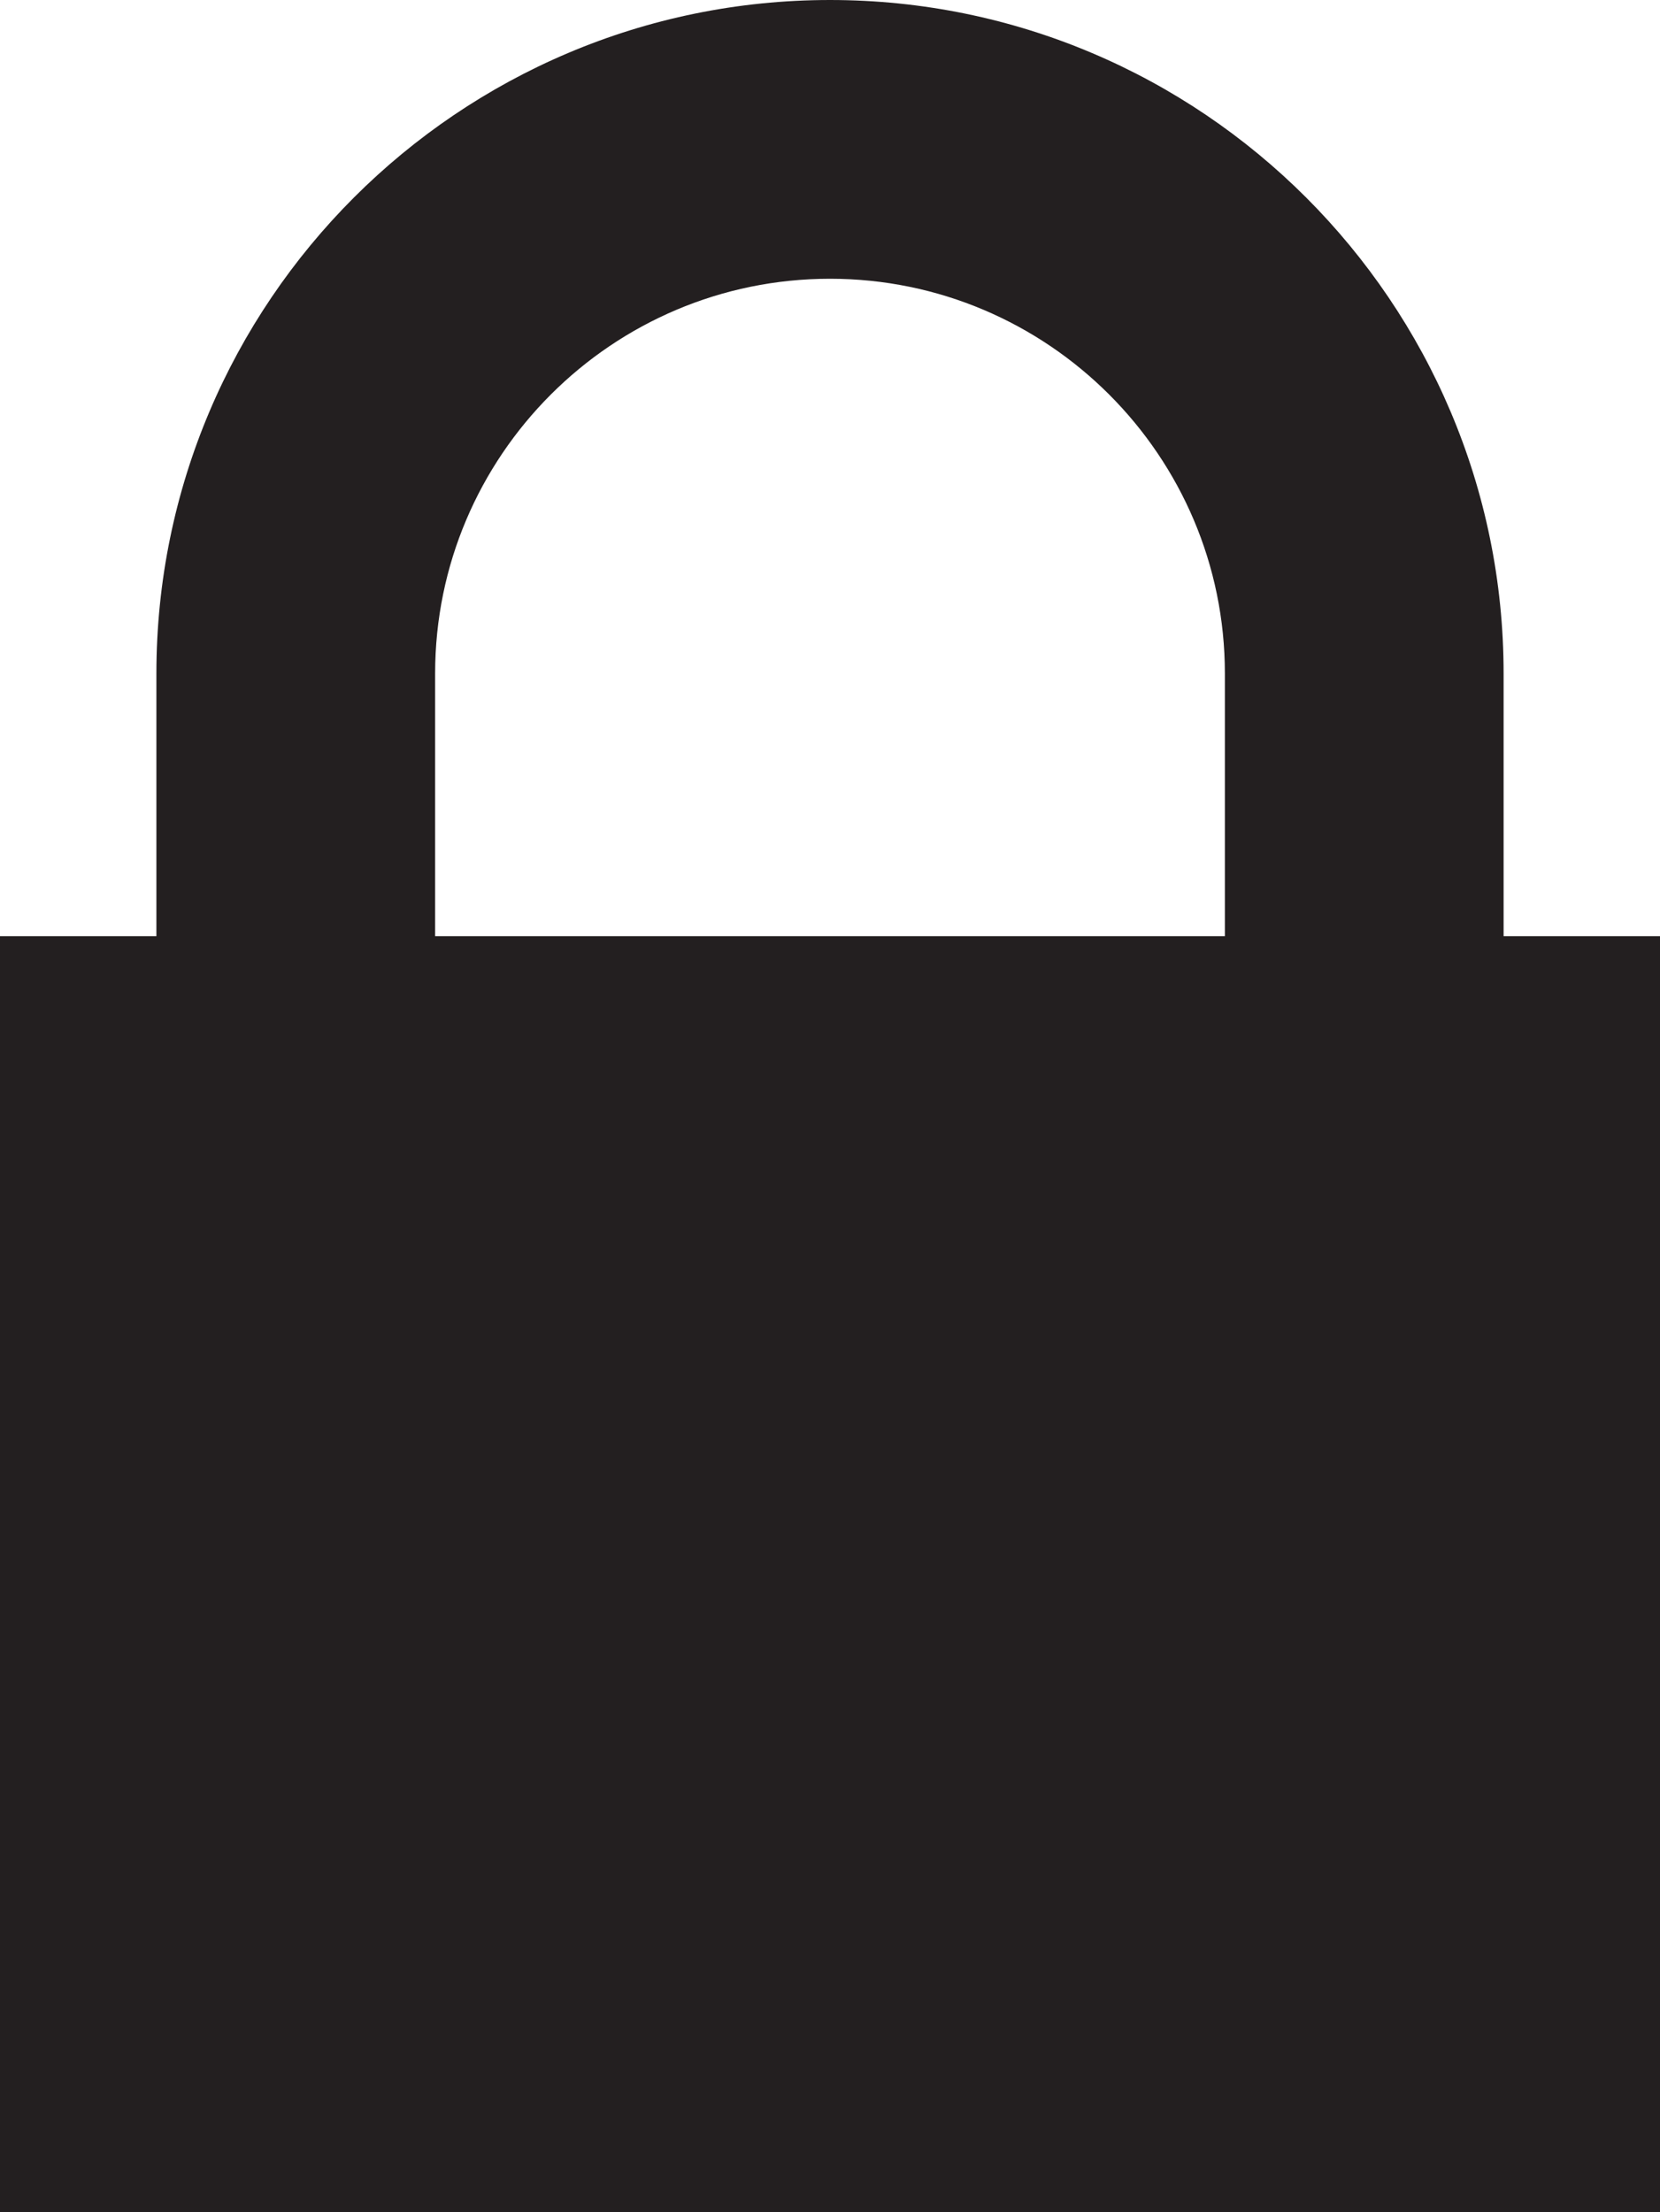 <?xml version="1.0" encoding="utf-8"?>
<!-- Generator: Adobe Illustrator 16.0.0, SVG Export Plug-In . SVG Version: 6.00 Build 0)  -->
<!DOCTYPE svg PUBLIC "-//W3C//DTD SVG 1.1//EN" "http://www.w3.org/Graphics/SVG/1.1/DTD/svg11.dtd">
<svg version="1.1" id="Layer_1" xmlns="http://www.w3.org/2000/svg" xmlns:xlink="http://www.w3.org/1999/xlink" x="0px" y="0px"
	 width="9.404px" height="12.53px" viewBox="0 0 9.404 12.53" enable-background="new 0 0 9.404 12.53" xml:space="preserve">
<path fill="#231F20" d="M8.518,5.303V3.815C8.518,1.712,6.807,0,4.702,0C2.598,0,0.886,1.712,0.886,3.815v1.488H0v7.227h9.404V5.303
	H8.518z M2.465,3.815c0-1.233,1.003-2.236,2.237-2.236s2.237,1.003,2.237,2.236v1.488H2.465V3.815z"/>
</svg>

